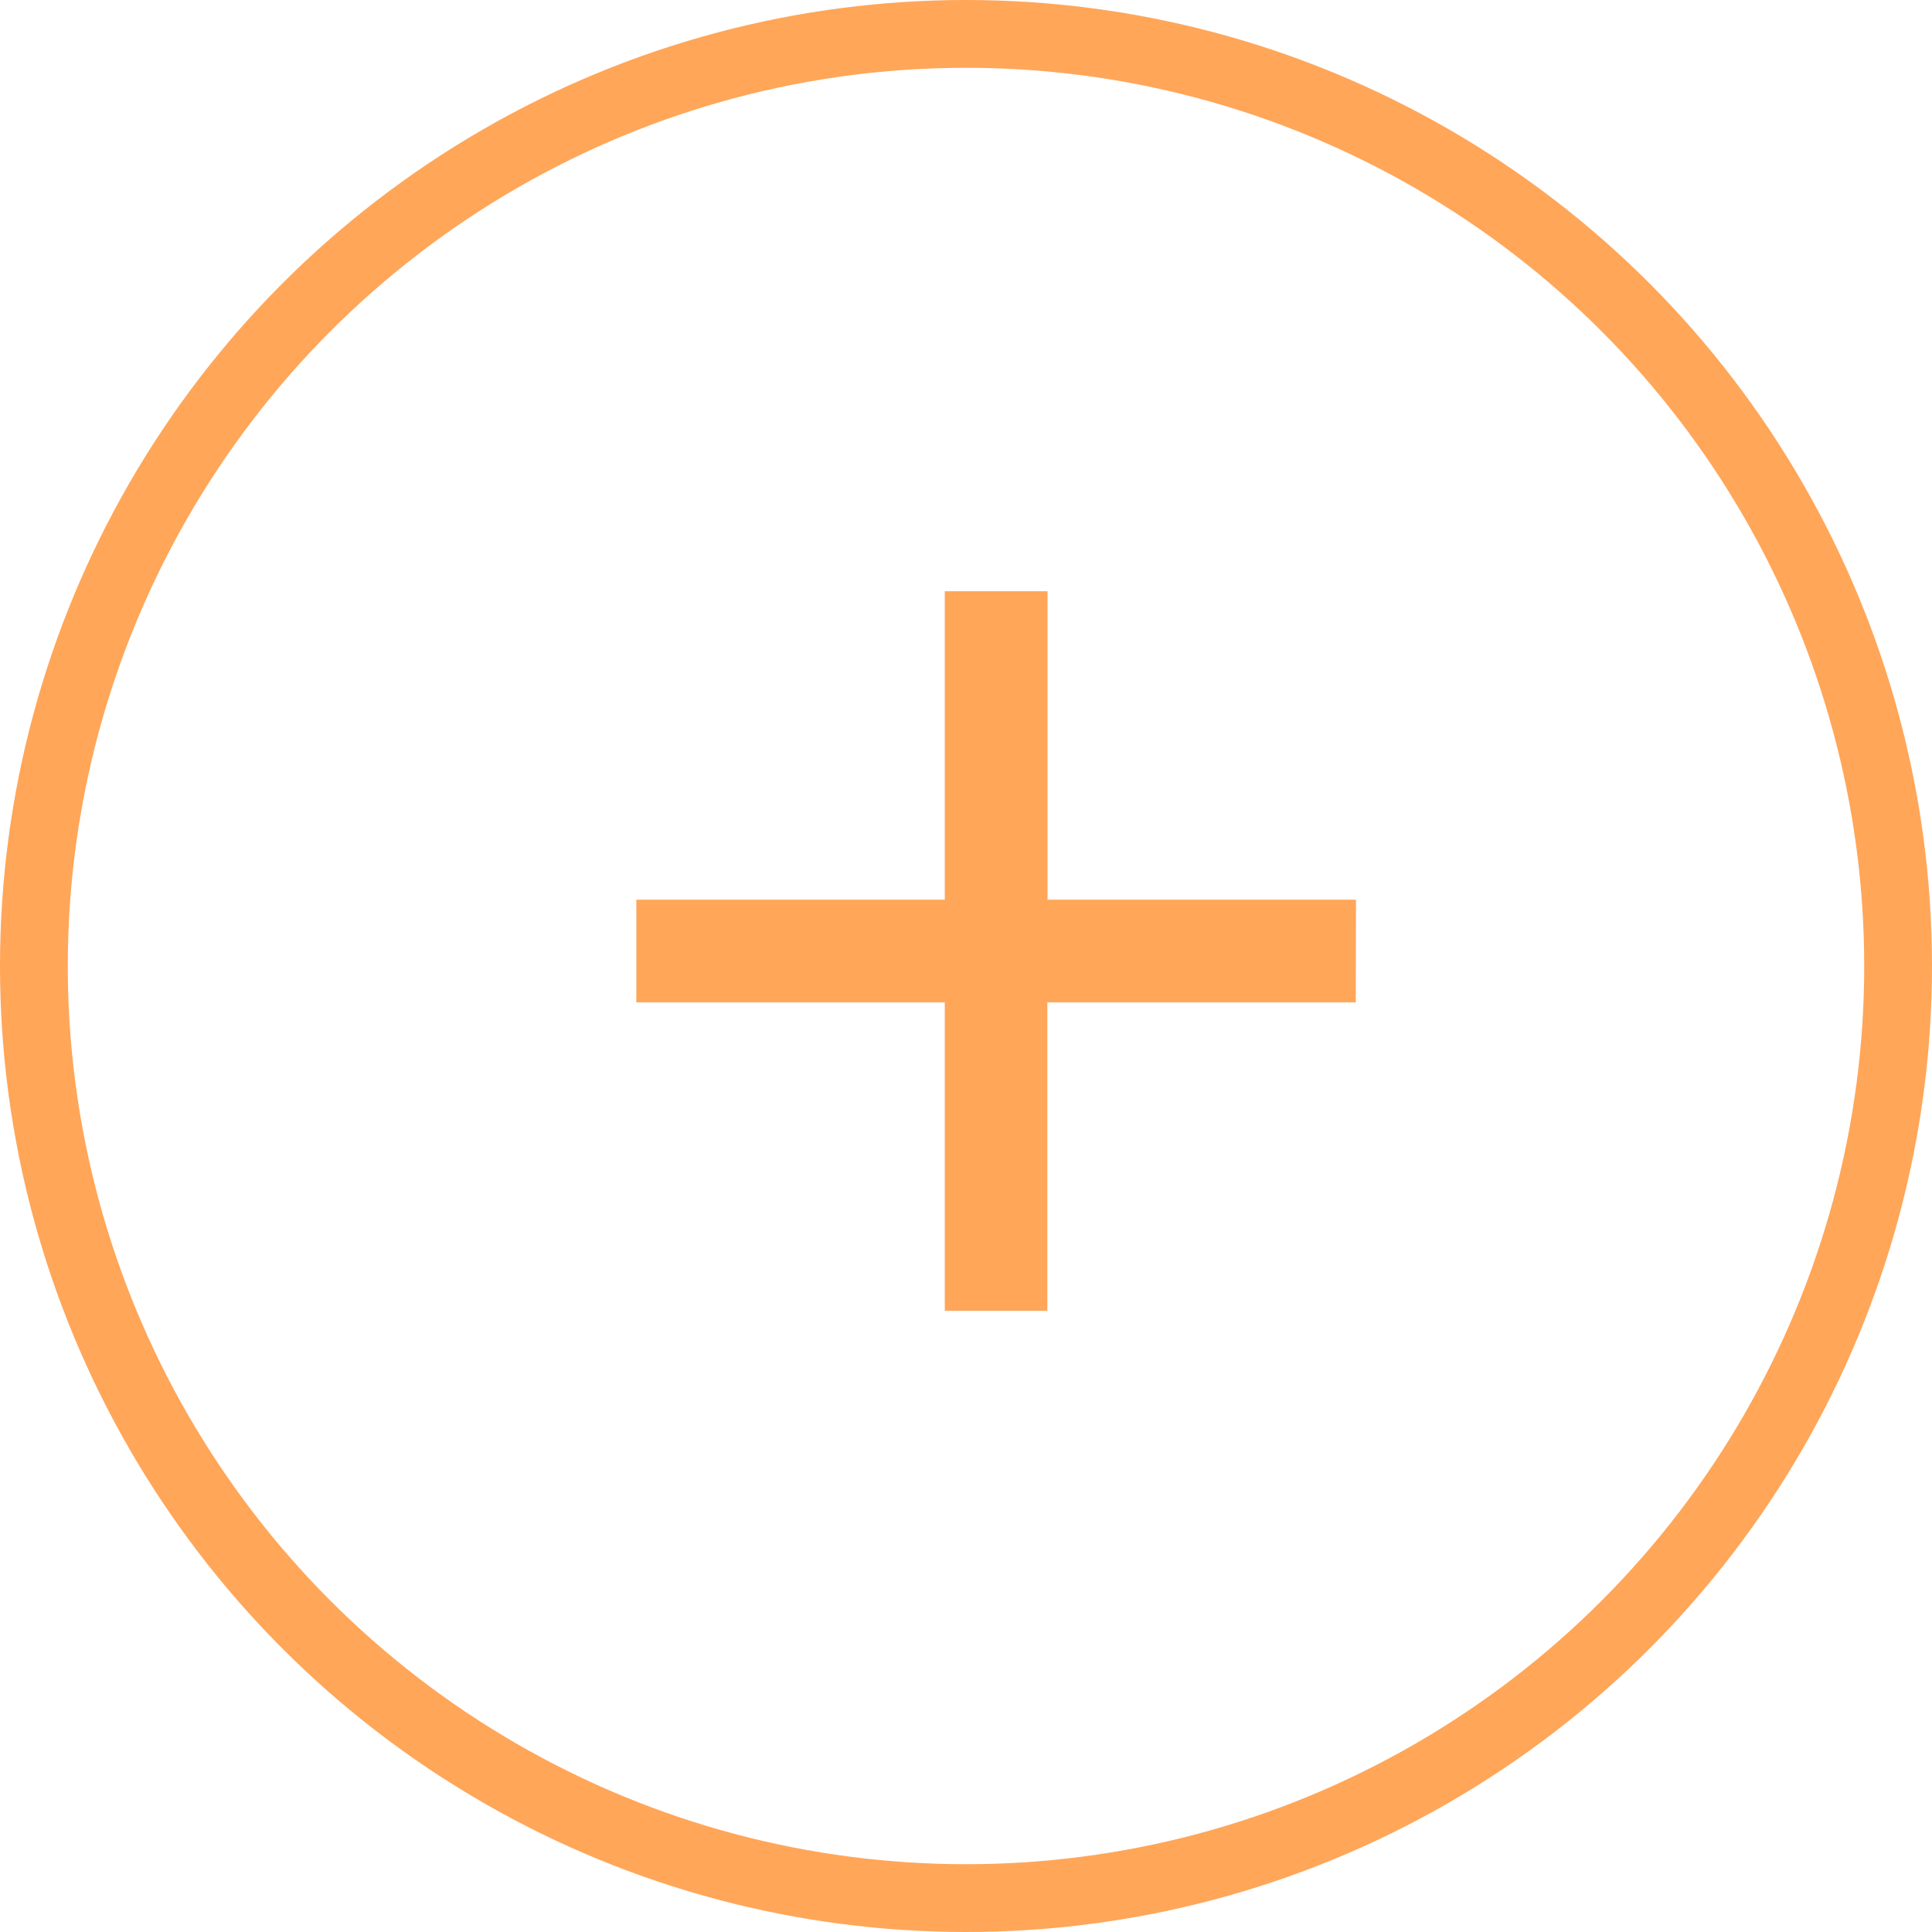 <svg xmlns="http://www.w3.org/2000/svg" width="57" height="57" viewBox="0 0 57 57"><path d="M126.226,1499.129h-9.1v9.1H114.1v-9.1H105V1496.1h9.1V1487h3.032v9.1h9.1Z" transform="translate(-86.226 -1469.556)" fill="#ffa659"/><g fill="none" stroke="#ffa659" stroke-width="2"><circle cx="28.5" cy="28.5" r="28.5" stroke="none"/><circle cx="28.5" cy="28.5" r="27.5" fill="none"/></g></svg>